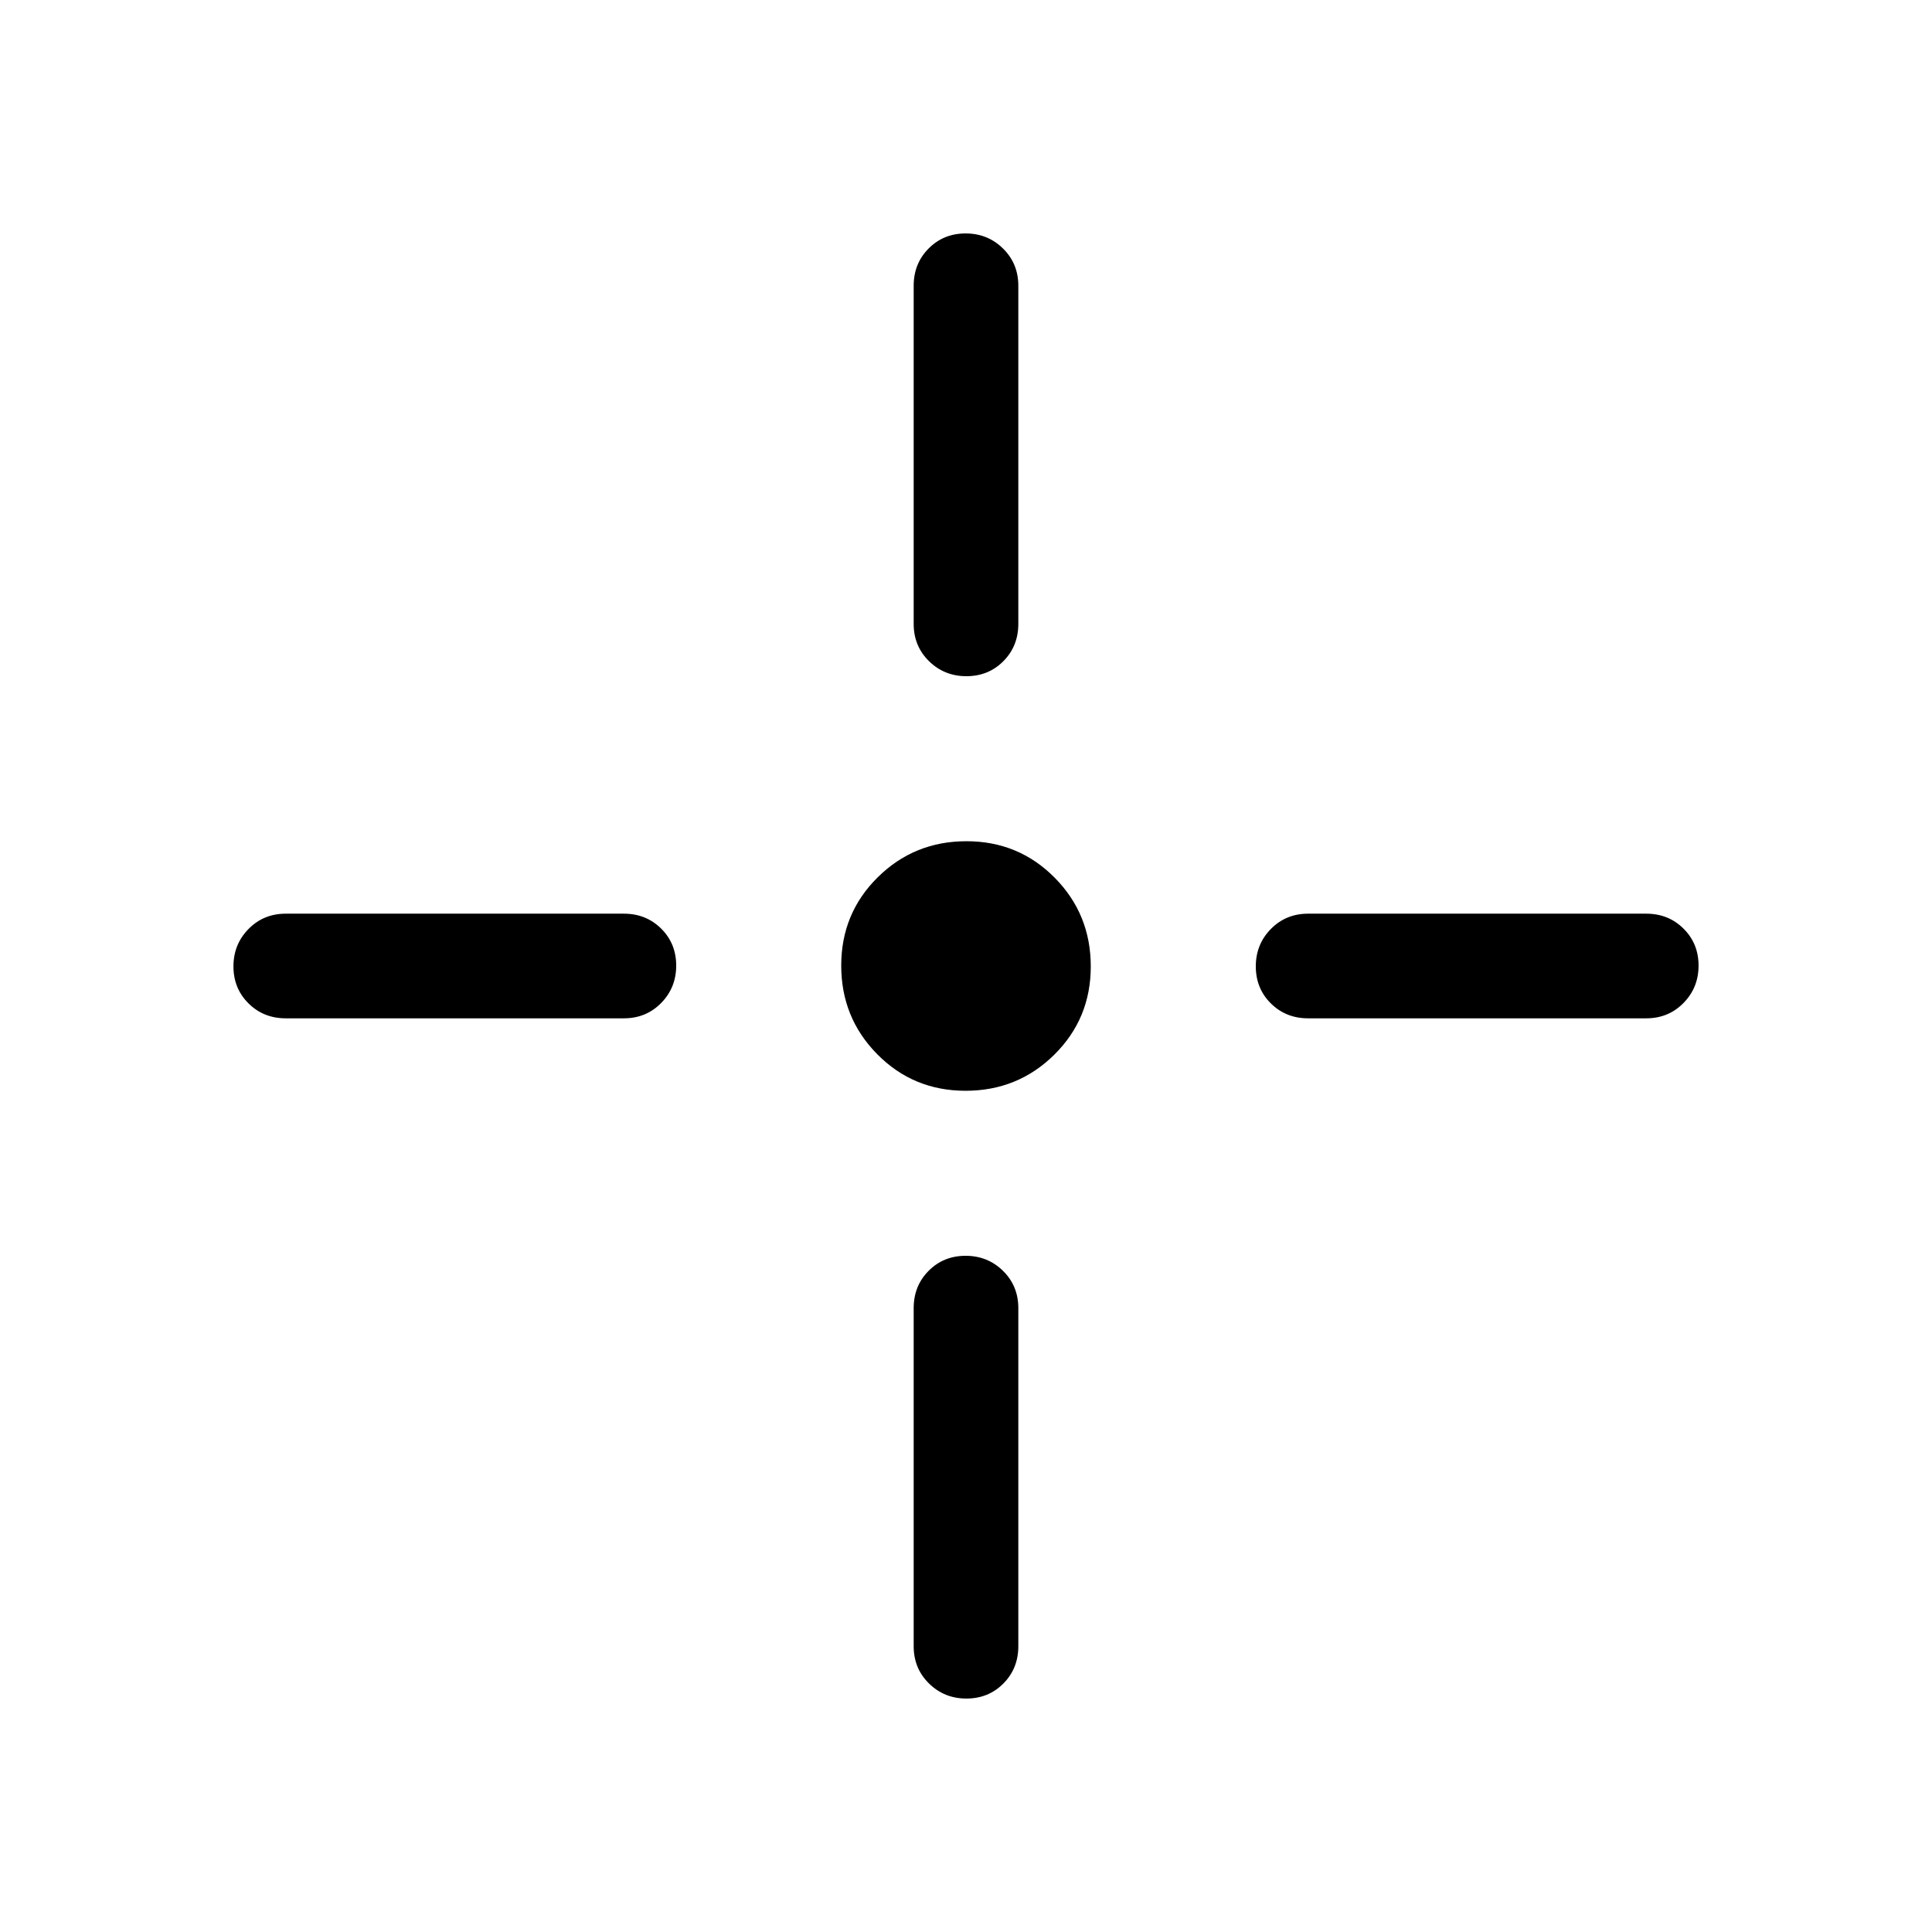 <svg viewBox="0 -960 960 960"><path d="M479.79-418q-25.94 0-43.87-18.14Q418-454.27 418-480.21t18.14-43.87Q454.27-542 480.21-542t43.87 18.14Q542-505.73 542-479.79t-18.14 43.87Q505.73-418 479.79-418ZM454-650v-168q0-11.05 7.42-18.52 7.42-7.48 18.38-7.48 10.97 0 18.58 7.48Q506-829.05 506-818v168q0 11.05-7.42 18.53-7.42 7.47-18.38 7.47-10.97 0-18.58-7.47Q454-638.95 454-650Zm0 508v-168q0-11.05 7.42-18.53 7.42-7.47 18.38-7.47 10.97 0 18.58 7.47Q506-321.05 506-310v168q0 11.05-7.42 18.52-7.42 7.48-18.38 7.48-10.97 0-18.58-7.48Q454-130.95 454-142Zm196-364h168q11.05 0 18.52 7.42 7.48 7.42 7.48 18.38 0 10.97-7.48 18.58Q829.05-454 818-454H650q-11.05 0-18.53-7.42-7.47-7.42-7.47-18.38 0-10.97 7.47-18.58Q638.95-506 650-506Zm-508 0h168q11.05 0 18.53 7.42 7.47 7.42 7.47 18.38 0 10.97-7.47 18.58Q321.05-454 310-454H142q-11.05 0-18.52-7.42-7.48-7.42-7.48-18.38 0-10.97 7.48-18.58Q130.95-506 142-506Z"/></svg>